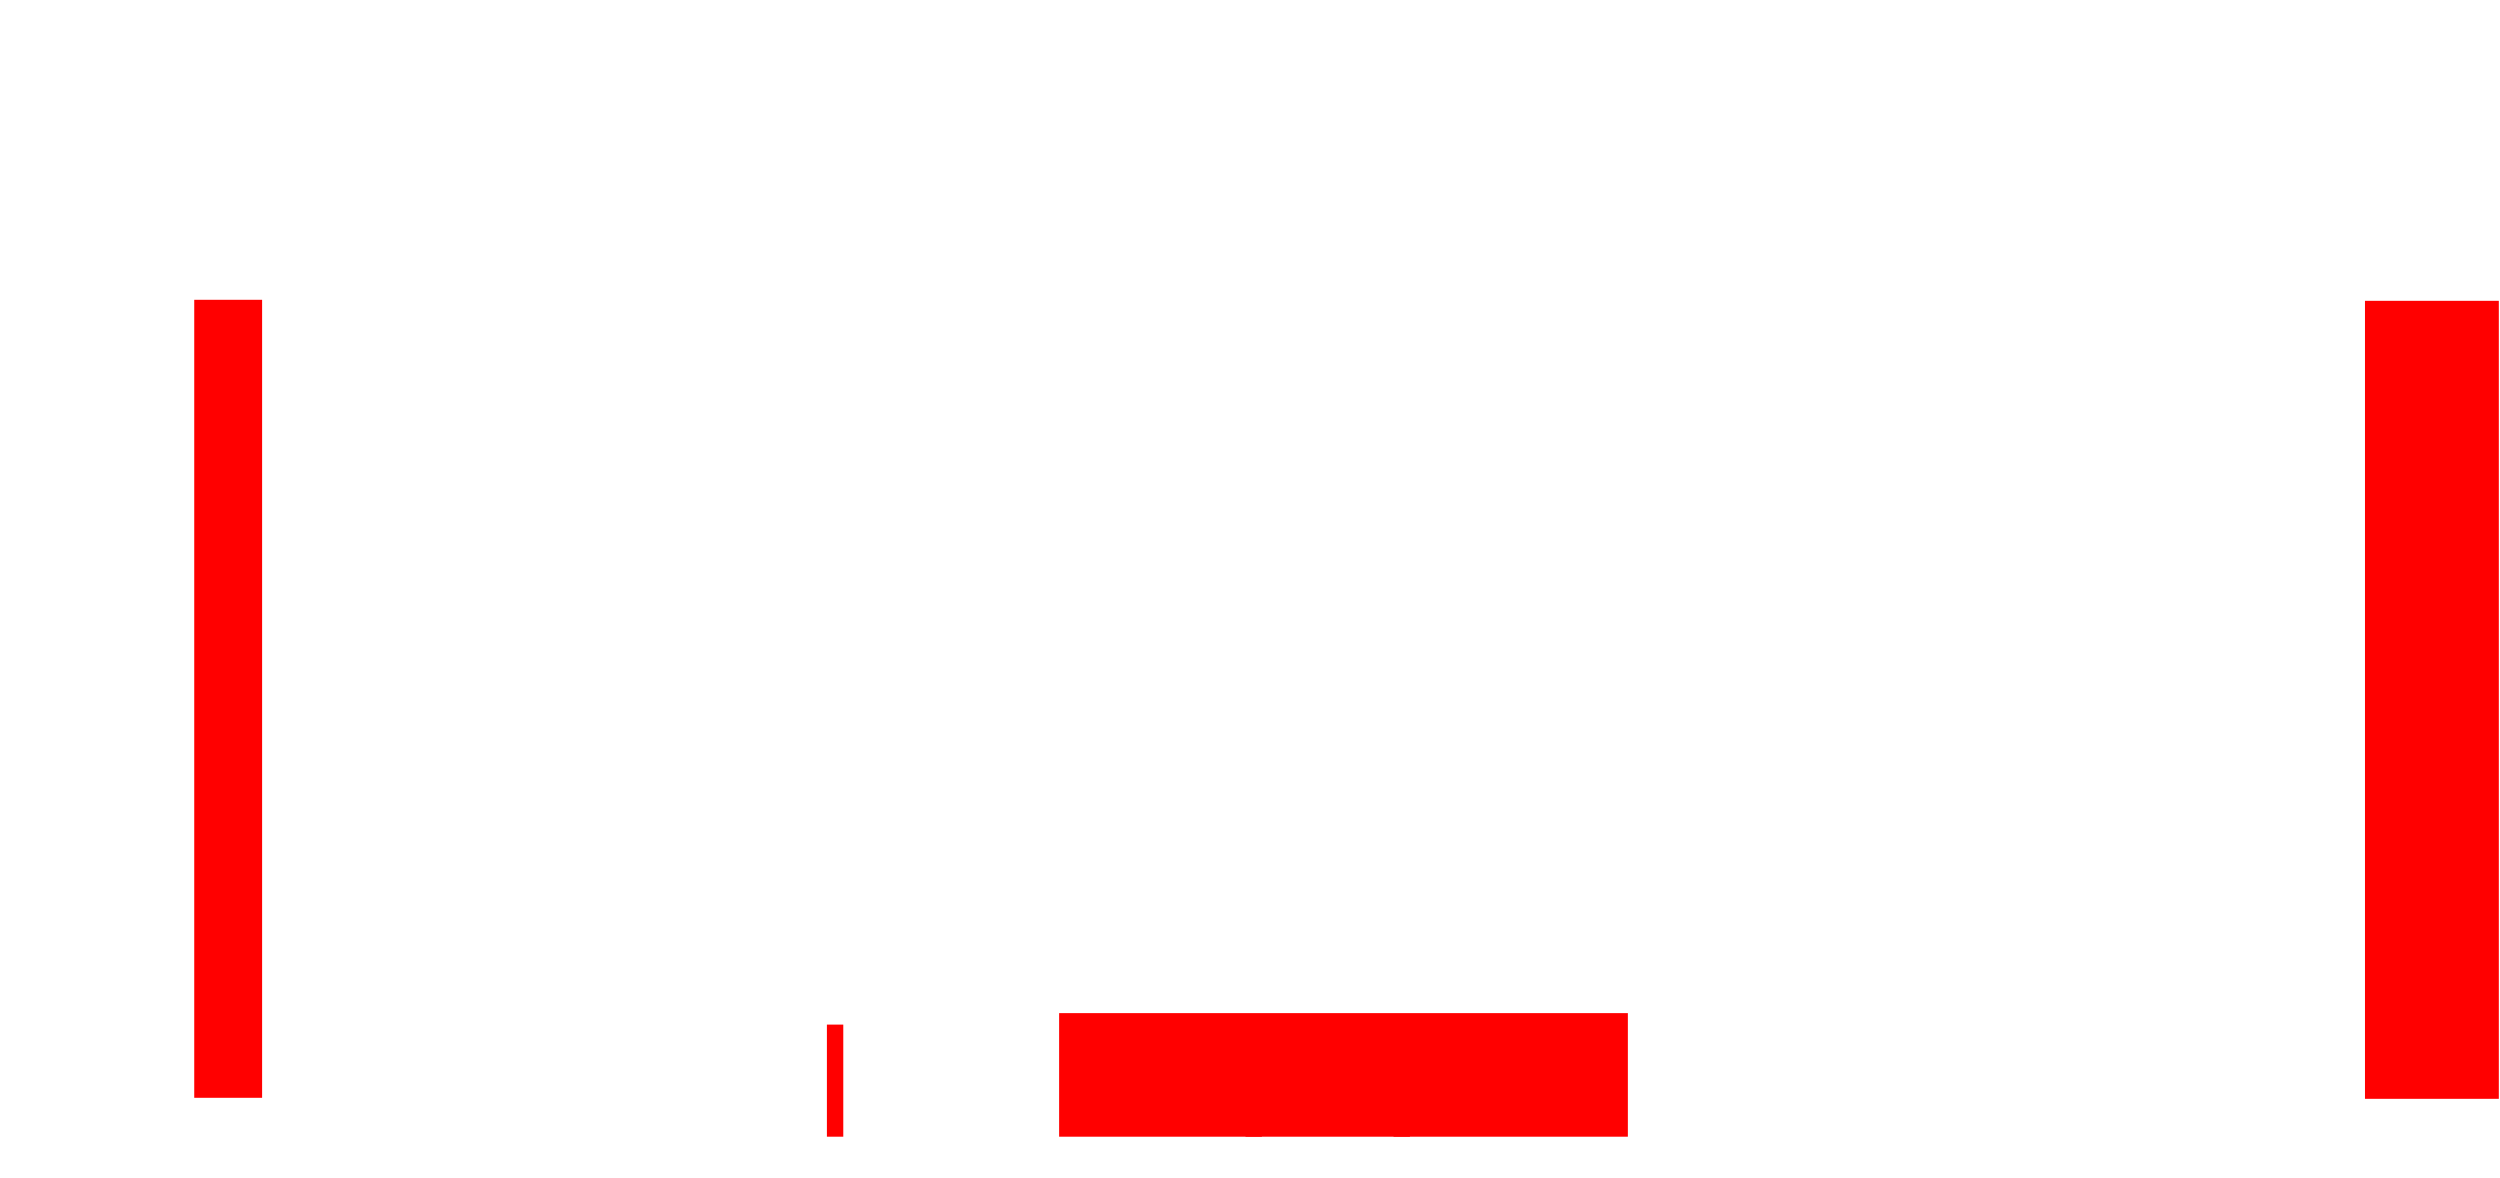 <?xml version="1.0" encoding="UTF-8" standalone="no"?>
<svg
   version="1.1"
   width="12.21cm"
   height="5.753cm"
   viewBox="0 0 122097800 57531000"
   id="svg11678"
   sodipodi:docname="internal_supports.svg"
   inkscape:version="1.2.1 (9c6d41e410, 2022-07-14)"
   inkscape:export-filename="CyberBadge-brd.png"
   inkscape:export-xdpi="400"
   inkscape:export-ydpi="400"
   xmlns:inkscape="http://www.inkscape.org/namespaces/inkscape"
   xmlns:sodipodi="http://sodipodi.sourceforge.net/DTD/sodipodi-0.dtd"
   xmlns="http://www.w3.org/2000/svg"
   xmlns:svg="http://www.w3.org/2000/svg">
  <defs
     id="defs11682" />
  <sodipodi:namedview
     id="namedview11680"
     pagecolor="#ffffff"
     bordercolor="#666666"
     borderopacity="1.0"
     inkscape:showpageshadow="2"
     inkscape:pageopacity="0.0"
     inkscape:pagecheckerboard="0"
     inkscape:deskcolor="#d1d1d1"
     inkscape:document-units="cm"
     showgrid="false"
     inkscape:zoom="2.7318886"
     inkscape:cx="505.14505"
     inkscape:cy="96.270397"
     inkscape:window-width="1920"
     inkscape:window-height="1011"
     inkscape:window-x="0"
     inkscape:window-y="32"
     inkscape:window-maximized="1"
     inkscape:current-layer="svg11678" />
  <title
     id="title2">SVG Picture created as CyberBadge-brd.svg date 2023/02/18 19:26:21 </title>
  <desc
     id="desc4">Picture generated by PCBNEW </desc>
  <rect
     style="fill:#ff0000;fill-opacity:1;stroke:none;stroke-width:368664;stroke-opacity:1;stroke-linecap:round;stroke-linejoin:bevel;paint-order:fill markers stroke"
     id="rect10439"
     width="799999.5"
     height="5475000"
     x="40384524"
     y="50042500" />
  <rect
     style="fill:#ff0000;fill-opacity:1;stroke:none;stroke-width:2.81169e+06;stroke-linecap:round;stroke-linejoin:bevel;stroke-opacity:1;paint-order:fill markers stroke"
     id="rect10439-2-2"
     width="6536789.5"
     height="38975000"
     x="115505272"
     y="14692499" />
  <rect
     style="fill:#ff0000;fill-opacity:1;stroke:none;stroke-width:2.00218e+06;stroke-linecap:round;stroke-linejoin:bevel;stroke-opacity:1;paint-order:fill markers stroke"
     id="rect10439-2-2-0"
     width="3314621.2"
     height="38975000"
     x="9484524"
     y="14642500" />
  <rect
     style="fill:#ff0000;fill-opacity:1;stroke:none;stroke-width:2.28089e+06;stroke-linecap:round;stroke-linejoin:bevel;stroke-opacity:1;paint-order:fill markers stroke"
     id="rect13944"
     width="27777530"
     height="6035676.5"
     x="51726332"
     y="49481824" />
  <rect
     style="fill:#ff0000;fill-opacity:1;stroke:none;stroke-width:368664;stroke-linecap:round;stroke-linejoin:bevel;stroke-opacity:1;paint-order:fill markers stroke"
     id="rect13946"
     width="799999.5"
     height="5475000"
     x="60829544"
     y="50042500" />
  <rect
     style="fill:#ff0000;fill-opacity:1;stroke:none;stroke-width:368664;stroke-linecap:round;stroke-linejoin:bevel;stroke-opacity:1;paint-order:fill markers stroke"
     id="rect13948"
     width="799999.5"
     height="5475000"
     x="68059240"
     y="50042500" />
</svg>
